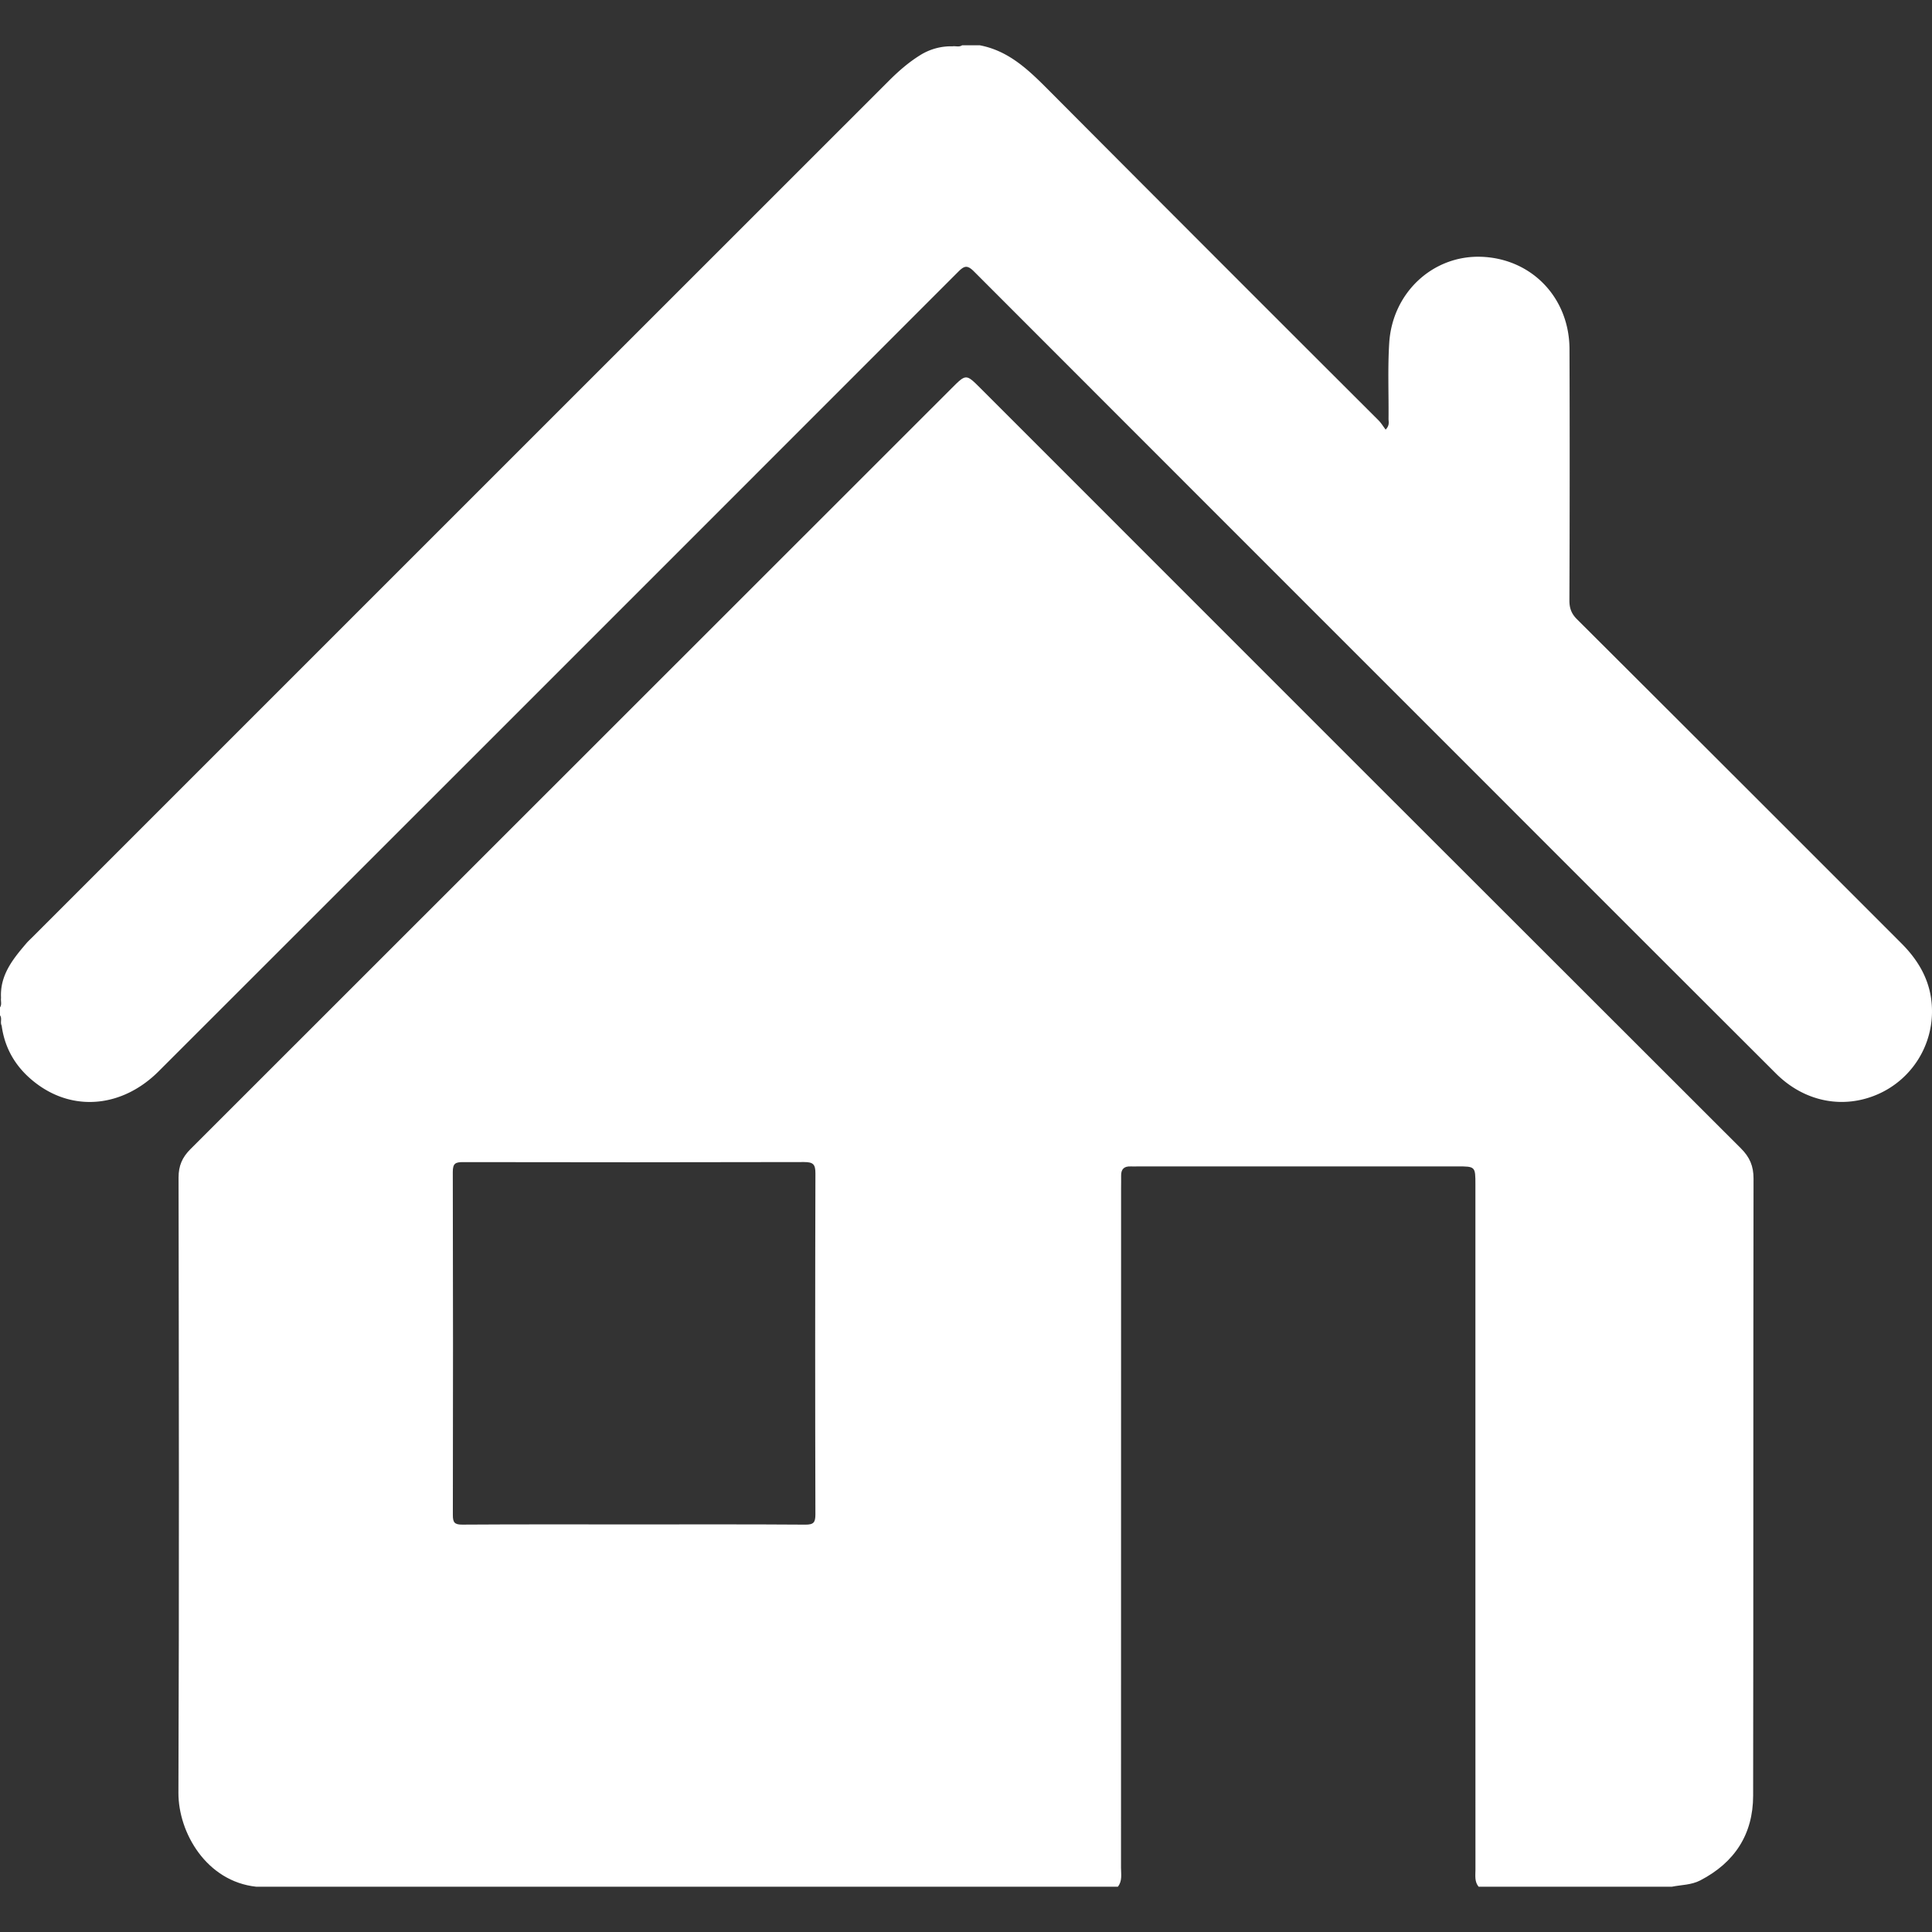 <svg id="Layer_1" data-name="Layer 1" xmlns="http://www.w3.org/2000/svg" viewBox="0 0 3000 3000"><rect x="0" y="0" width="3000" height="3000" fill="#333333" stroke="none"/><defs><style>.cls-1{fill:#fff;}</style></defs><title>webIconAccueil</title><g id="accueil"><path class="cls-1" d="M2703.28,1783.18q-590.81-589.94-1181-1180.53c-22.19-22.16-22.19-22.16-44.36,0Q887,1193.53,295.82,1784.28c-12.89,12.86-18.58,25.93-18.55,44.33.46,318.35,1,636.73-.21,955.09-.21,62.33,43.78,137.79,120.92,146H1735.8c7.16-8.91,4.9-19.5,4.9-29.48q.18-528,.12-1056.08c0-6.12.18-12.25.06-18.37-.21-10.32,4.59-15,14.85-14.54,4.56.18,9.18-.06,13.78-.06h492.82c28.65,0,28.68,0,28.68,28.38q0,371.91,0,743.85,0,159.94.06,319.88c0,9-1.65,18.55,4.93,26.42h300c14.79-3,30.09-2.54,44.18-9.83,53.42-27.74,82-71.64,82.08-131.49.52-319.39.09-638.79.61-958.15C2722.94,1810.7,2717,1796.86,2703.28,1783.18ZM1266.15,2351.46c0,12.46-2.63,16.1-15.67,16-88.72-.64-177.47-.34-266.22-.34s-177.5-.28-266.25.31c-12.21.09-14.85-3.31-14.82-15.06q.55-266.25-.09-532.5c0-13.47,4.13-15.37,16.23-15.34q264.69.55,529.4-.09c14.14,0,17.48,3.7,17.45,17.57Q1265.45,2086.76,1266.15,2351.46Z"/><path class="cls-1" d="M1521.5,70.34c47.07,9,78.41,41.07,110.44,73.24q253.79,254.86,508.42,508.89c4.22,4.22,7.37,9.52,11.25,14.62,6.62-6.85,4.45-12.16,4.5-16.84.39-39.28-1.4-78.67,1.08-117.81,5-78.42,68.15-136.37,143-133.69,78.13,2.8,136.65,63.46,136.91,143.27q.63,195.14-.14,390.29c0,12.09,3.09,20.61,11.84,29.33q252,251.21,503.53,503c27.74,27.7,45.87,59.71,47.53,99.47a140.46,140.46,0,0,1-83.12,134.65c-54.16,24.14-114.77,12.36-158.88-31.67Q2528.76,1438.39,2300,1209.4q-394-393.88-787.73-788c-10.47-10.49-15.22-8.51-24.42.69Q867.36,1043,246.46,1663.42c-55.07,55.06-129.73,63.32-188.29,20.34-30.83-22.63-50.41-52.68-55.59-91.22-2.71-5,1-11.11-2.58-16v-12.25c3.18-4.61.87-9.82,1.58-14.69-1.9-35.3,18.37-60.32,39.45-84.94,2.65-3.09,5.69-5.84,8.58-8.73Q714.82,790.71,1380.12,125.58c14.74-14.73,30.4-28.51,48.3-39.66a90.29,90.29,0,0,1,50.73-14c4.91-.71,10.15,1.6,14.8-1.58Z"/></g></svg>